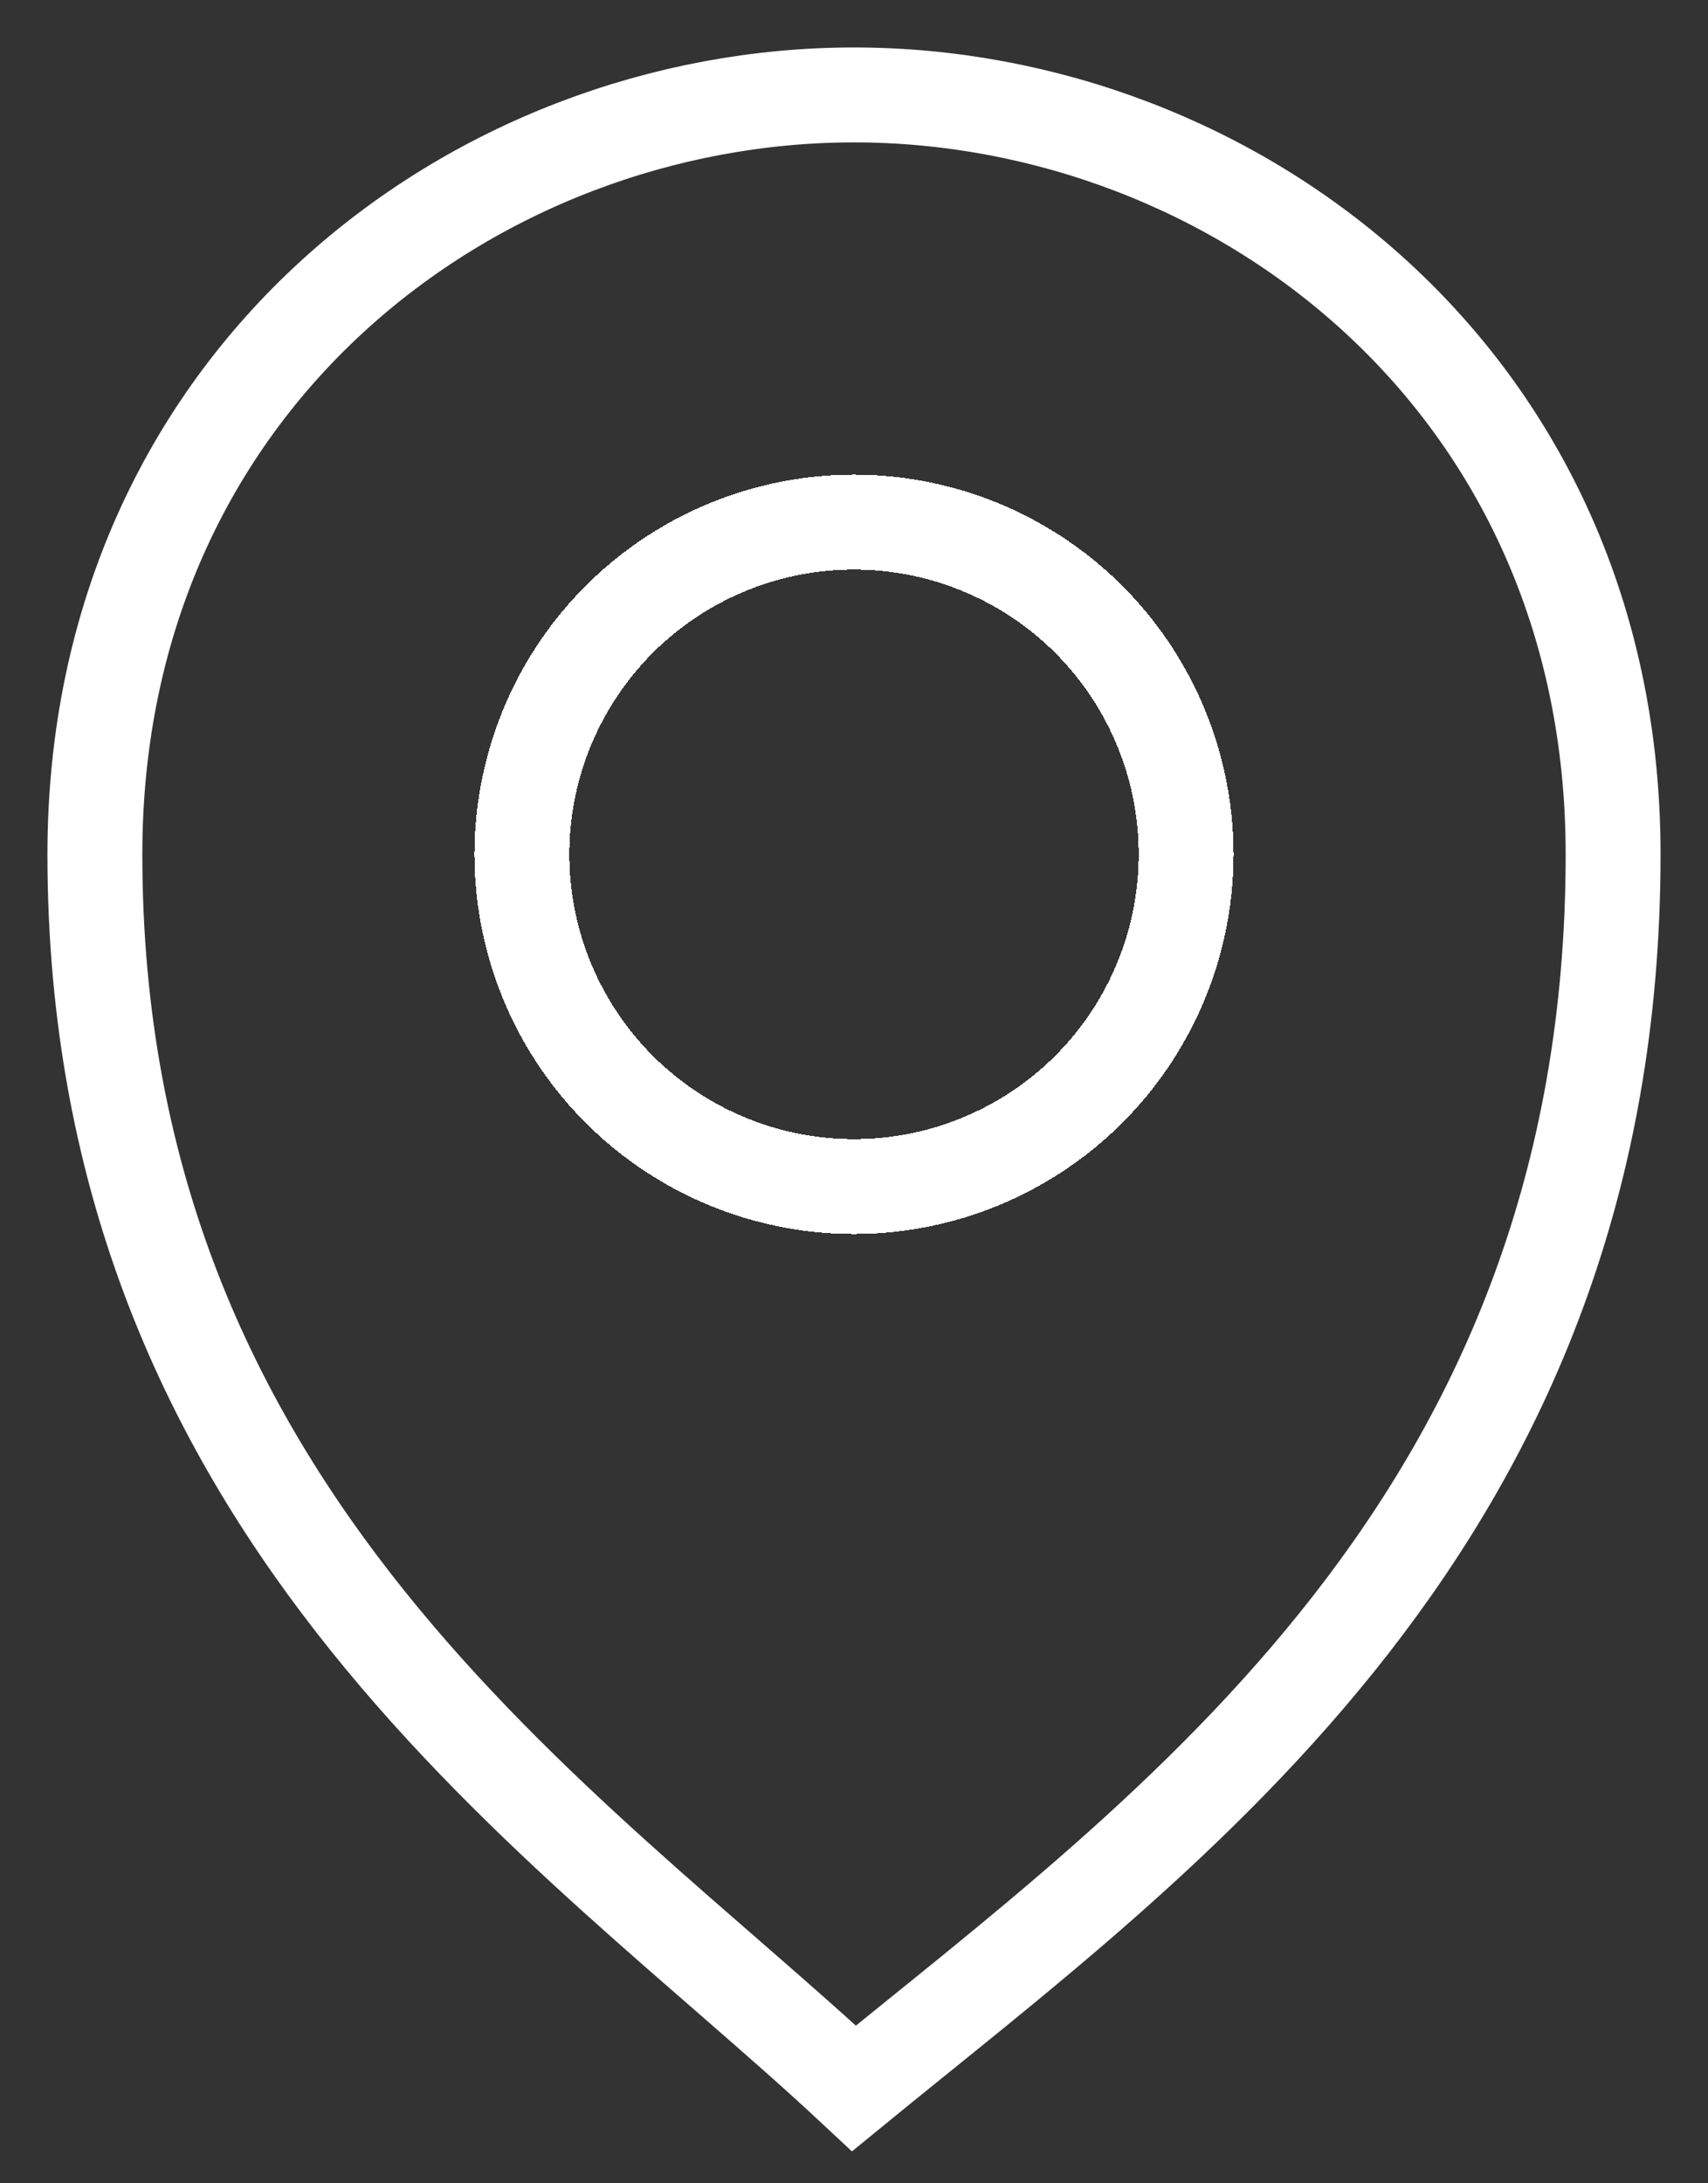 <svg xmlns="http://www.w3.org/2000/svg" width="18" height="23" fill="none" stroke="#fff"><rect width="100%" height="100%" fill="#333333" stroke="none"/><path d="M17 9c0 7-4.7 10.3-8 13-3-2.8-8-6-8-13 0-5 4-8 8-8s8 3 8 8z"/><circle cx="9" cy="9" r="3.5" shape-rendering="crispEdges"/></svg>